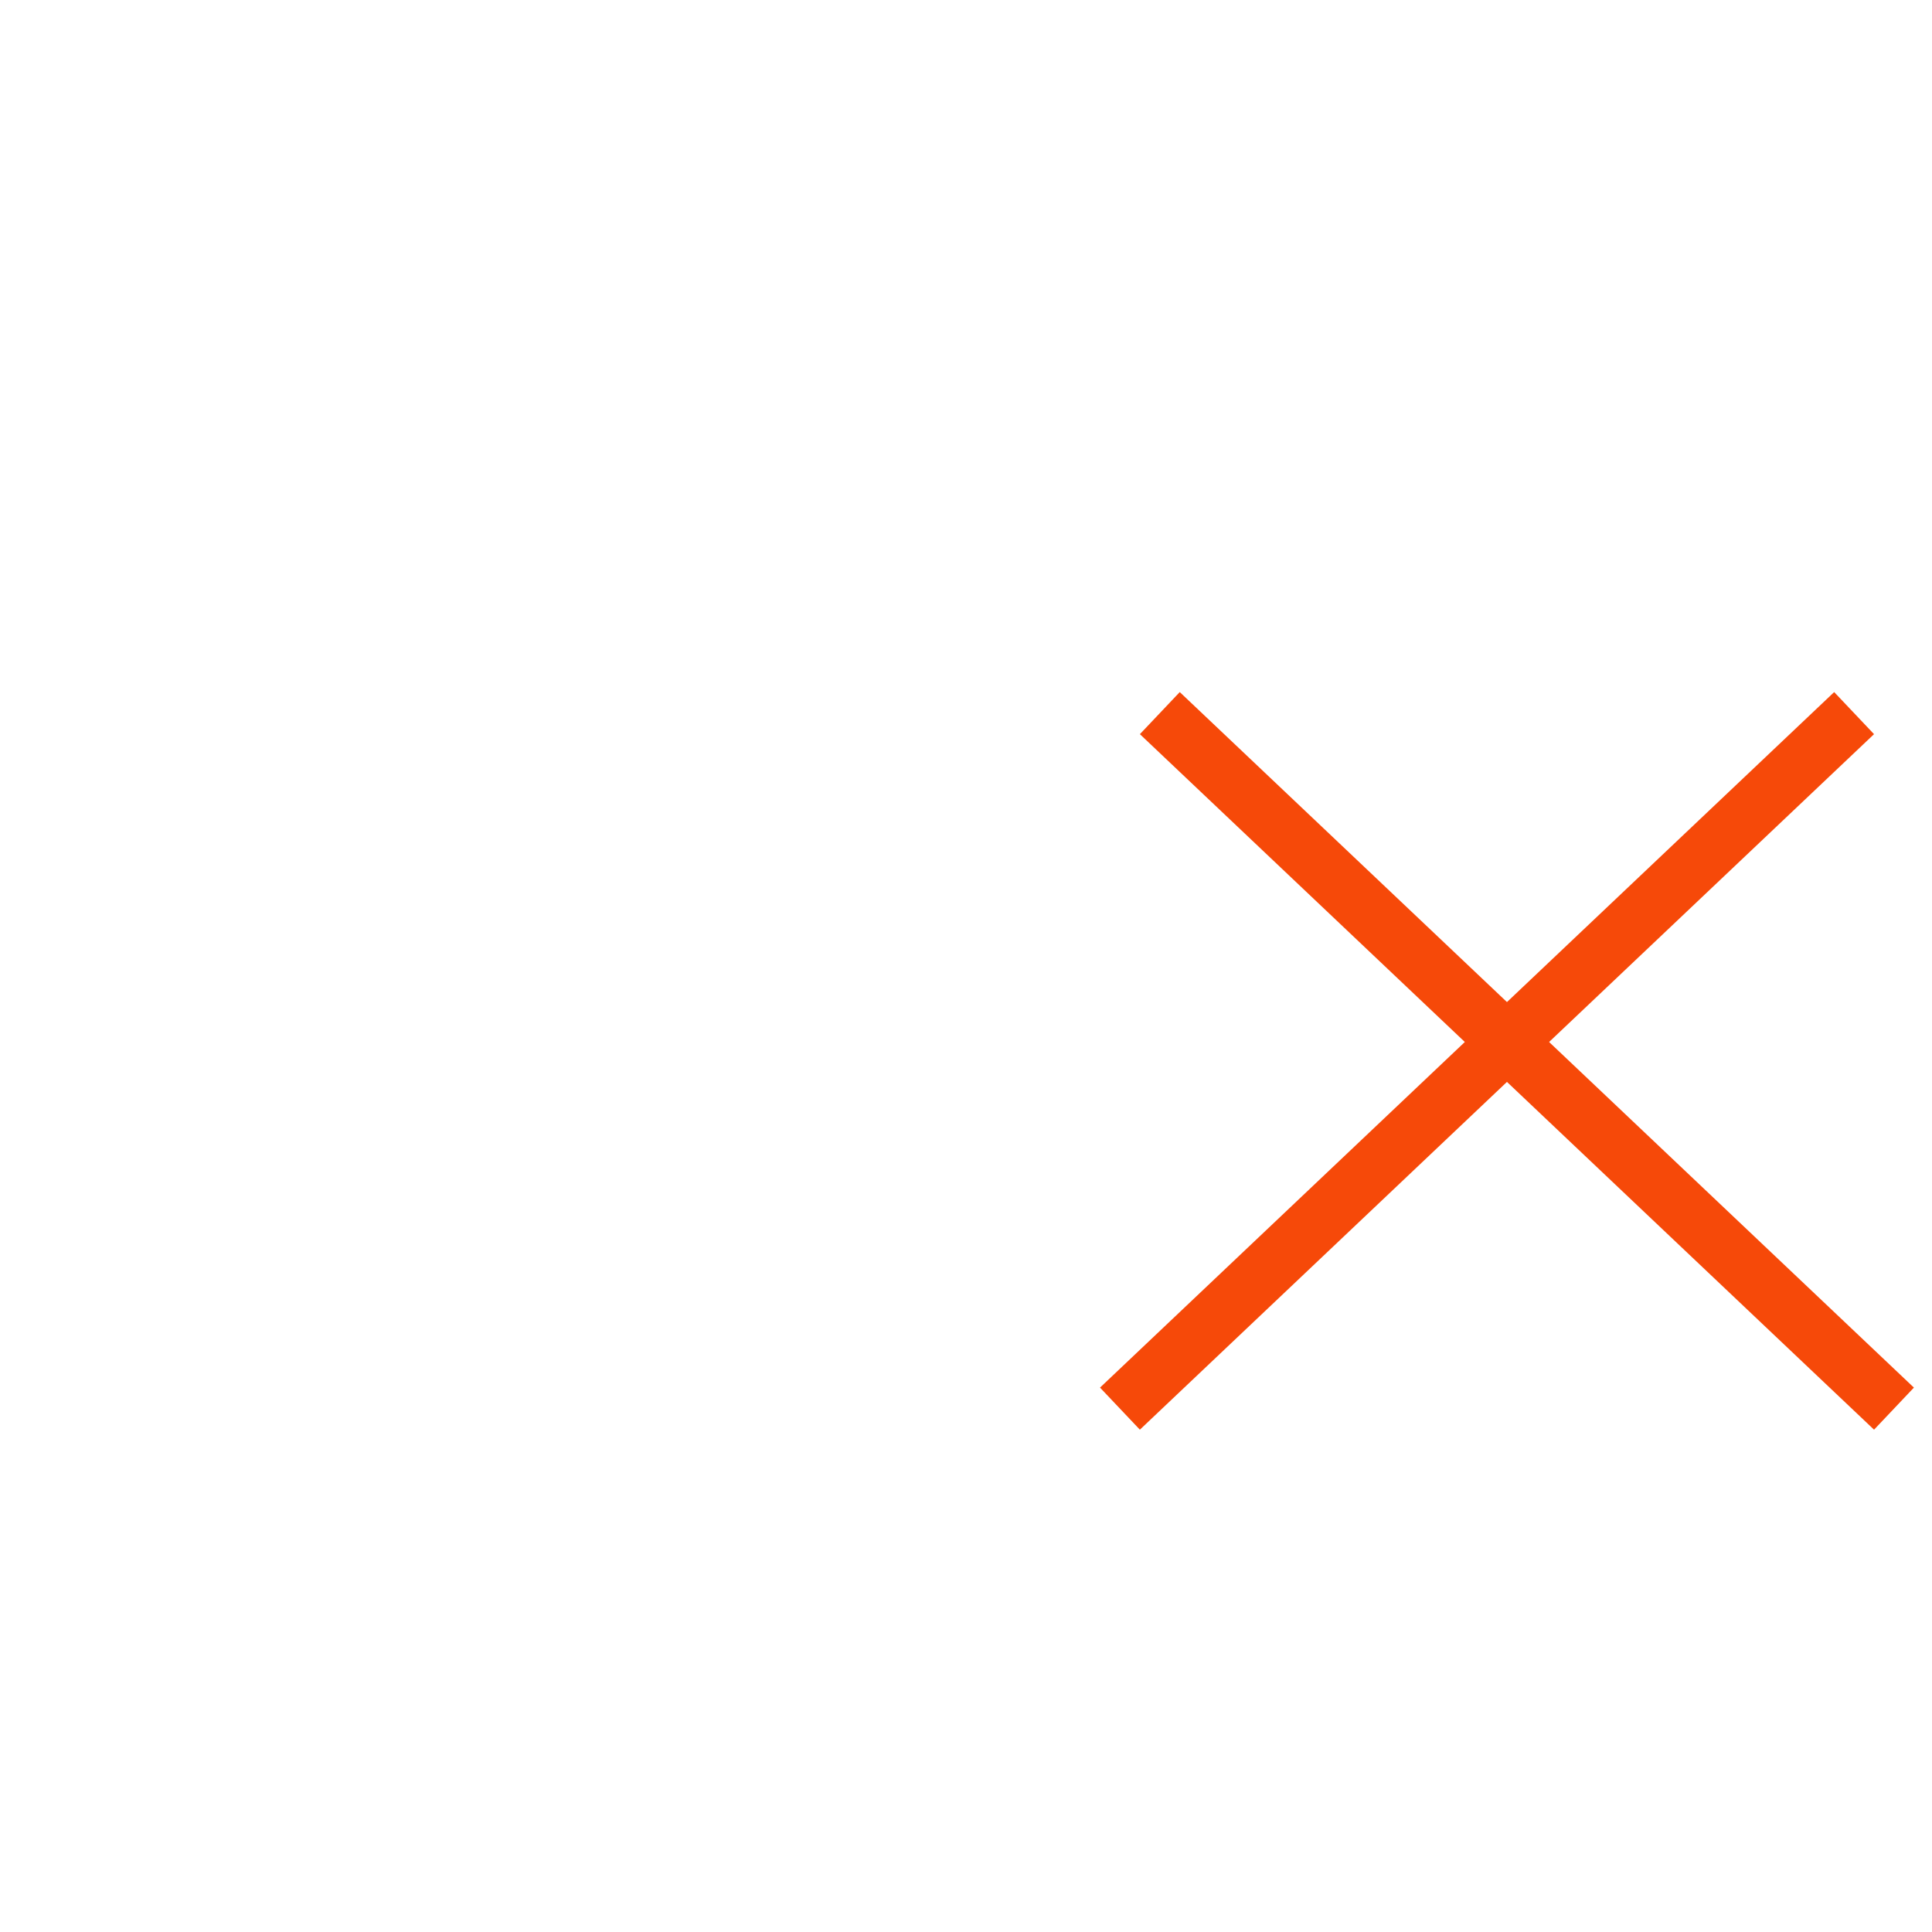 <svg width="100" height="100" viewBox="0 0 100 100" fill="none" xmlns="http://www.w3.org/2000/svg">
<line x1="60.032" y1="36.911" x2="98.032" y2="72.911" stroke="#F64909" stroke-width="3"/>
<line x1="57.968" y1="72.911" x2="95.968" y2="36.911" stroke="#F64909" stroke-width="3"/>
</svg>
